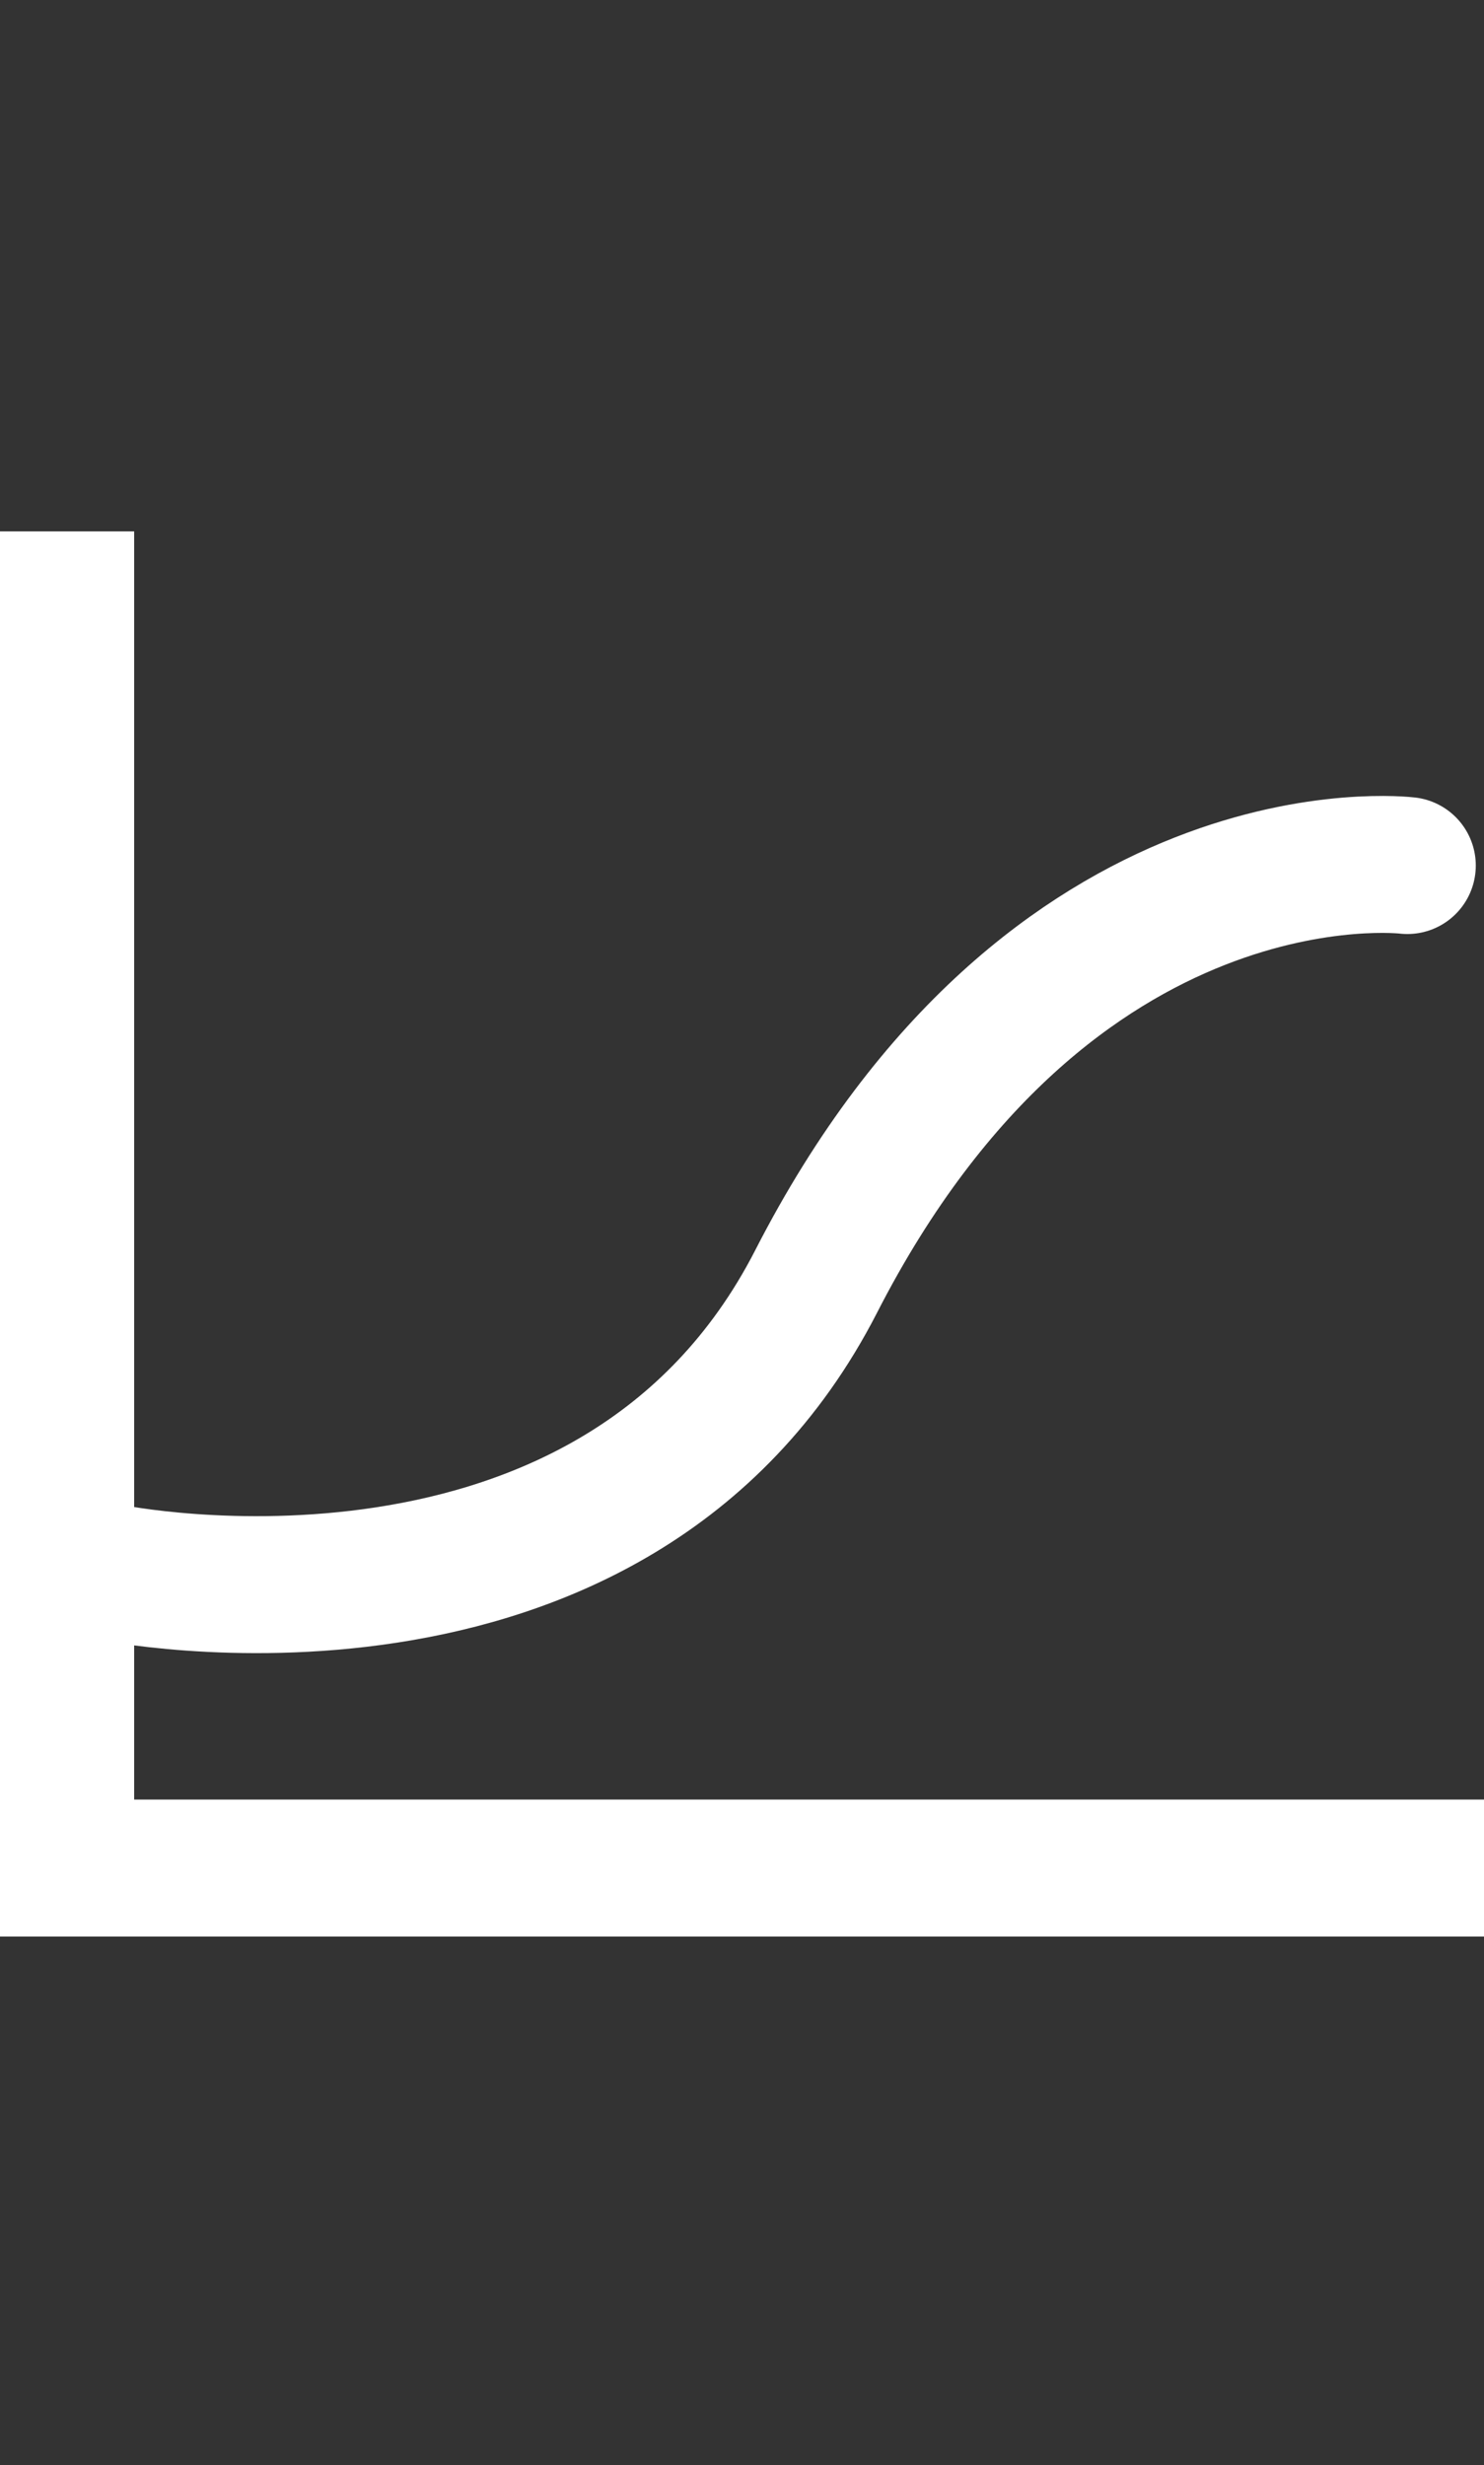 <?xml version="1.0" encoding="utf-8"?>
<!-- Generator: Adobe Illustrator 20.1.0, SVG Export Plug-In . SVG Version: 6.00 Build 0)  -->
<svg version="1.1" id="Calque_1" xmlns="http://www.w3.org/2000/svg" xmlns:xlink="http://www.w3.org/1999/xlink" x="0px" y="0px"
	 width="27.1px" height="45px" viewBox="0 0 27.1 45" style="enable-background:new 0 0 27.1 45;" xml:space="preserve">
<rect x="0" y="0" width="27.1" height="45" fill="#333333" stroke="none"/>
<style type="text/css">
	.st0{fill:none;stroke:#FFFFFF;stroke-width:2.5;stroke-miterlimit:10;}
	.st1{fill:none;stroke:#FFFFFF;stroke-width:2.5;stroke-linecap:round;stroke-miterlimit:10;}
</style>
<polyline class="st0" points="1.2,9.7 1.2,34.1 27.1,34.1 "/>
<path class="st1" d="M2,28.7c0,0,9.2,1.9,12.9-5.3c4.3-8.4,10.8-7.6,10.8-7.6"/>
</svg>
